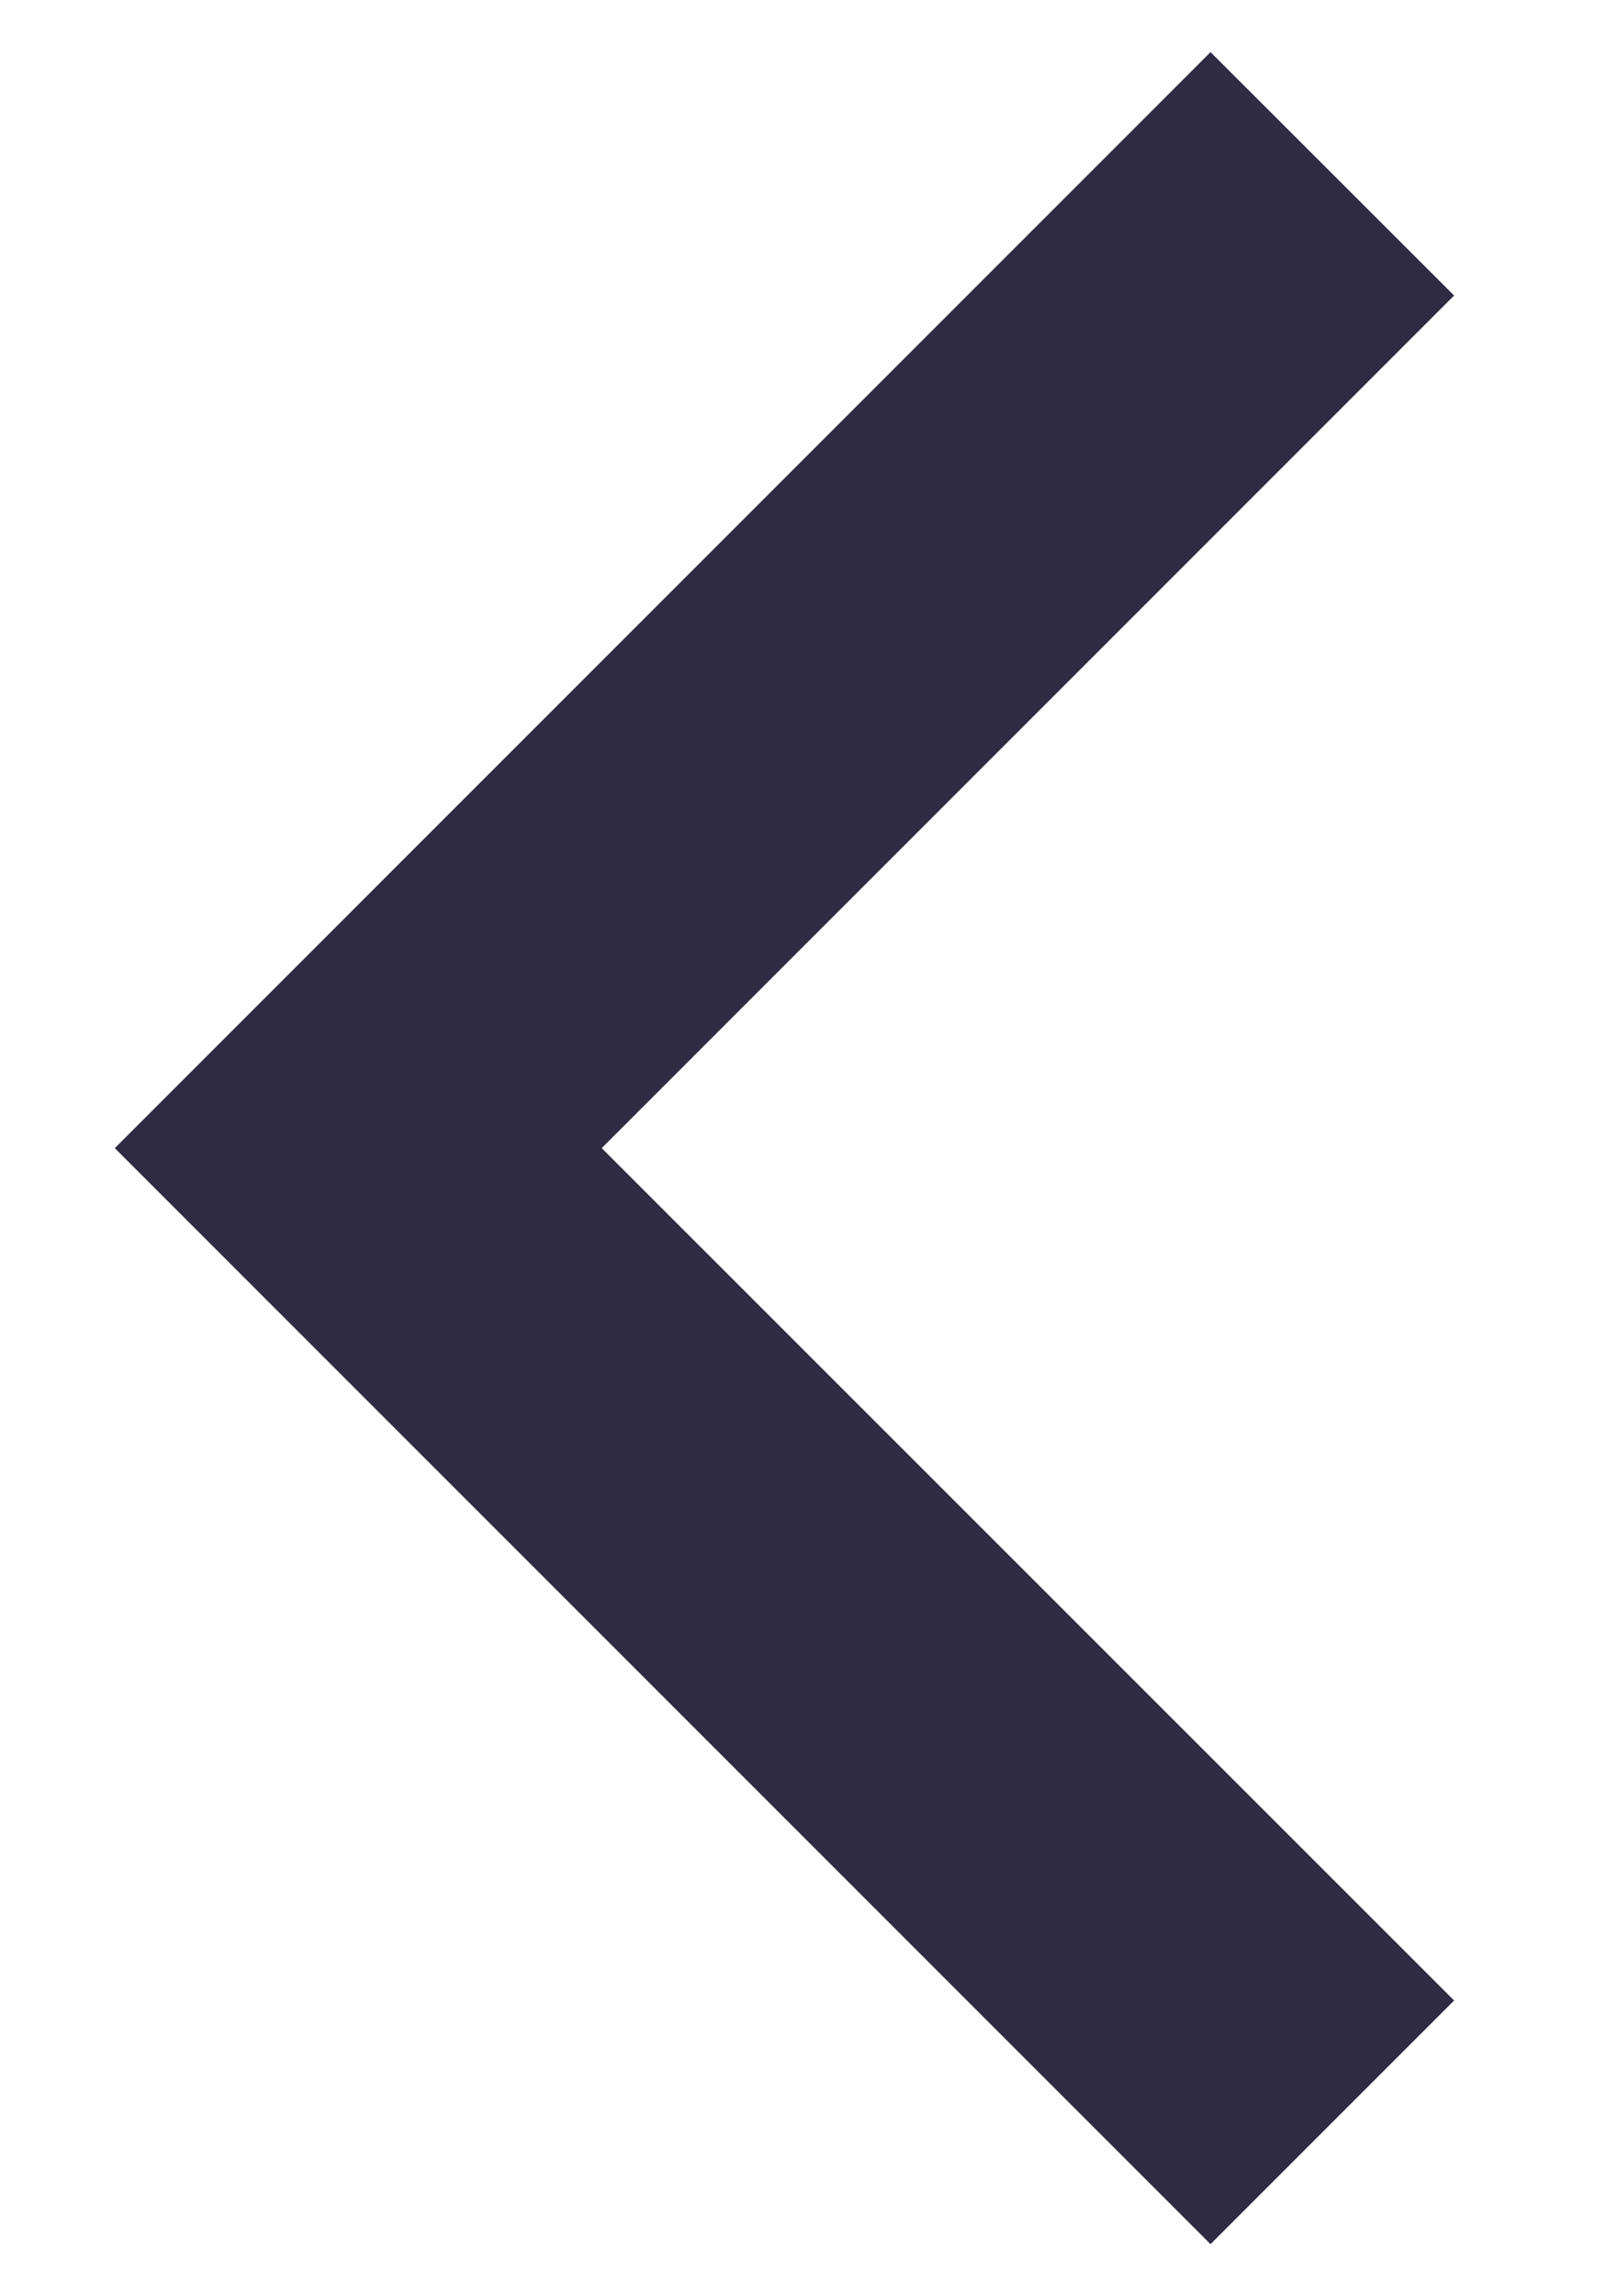 <svg width="7" height="10" viewBox="0 0 7 10" fill="none" xmlns="http://www.w3.org/2000/svg">
<path d="M2.621 5L6.334 1.287L5.273 0.227L0.5 5L5.273 9.773L6.334 8.712L2.621 5Z" fill="#2F2B43"/>
</svg>
